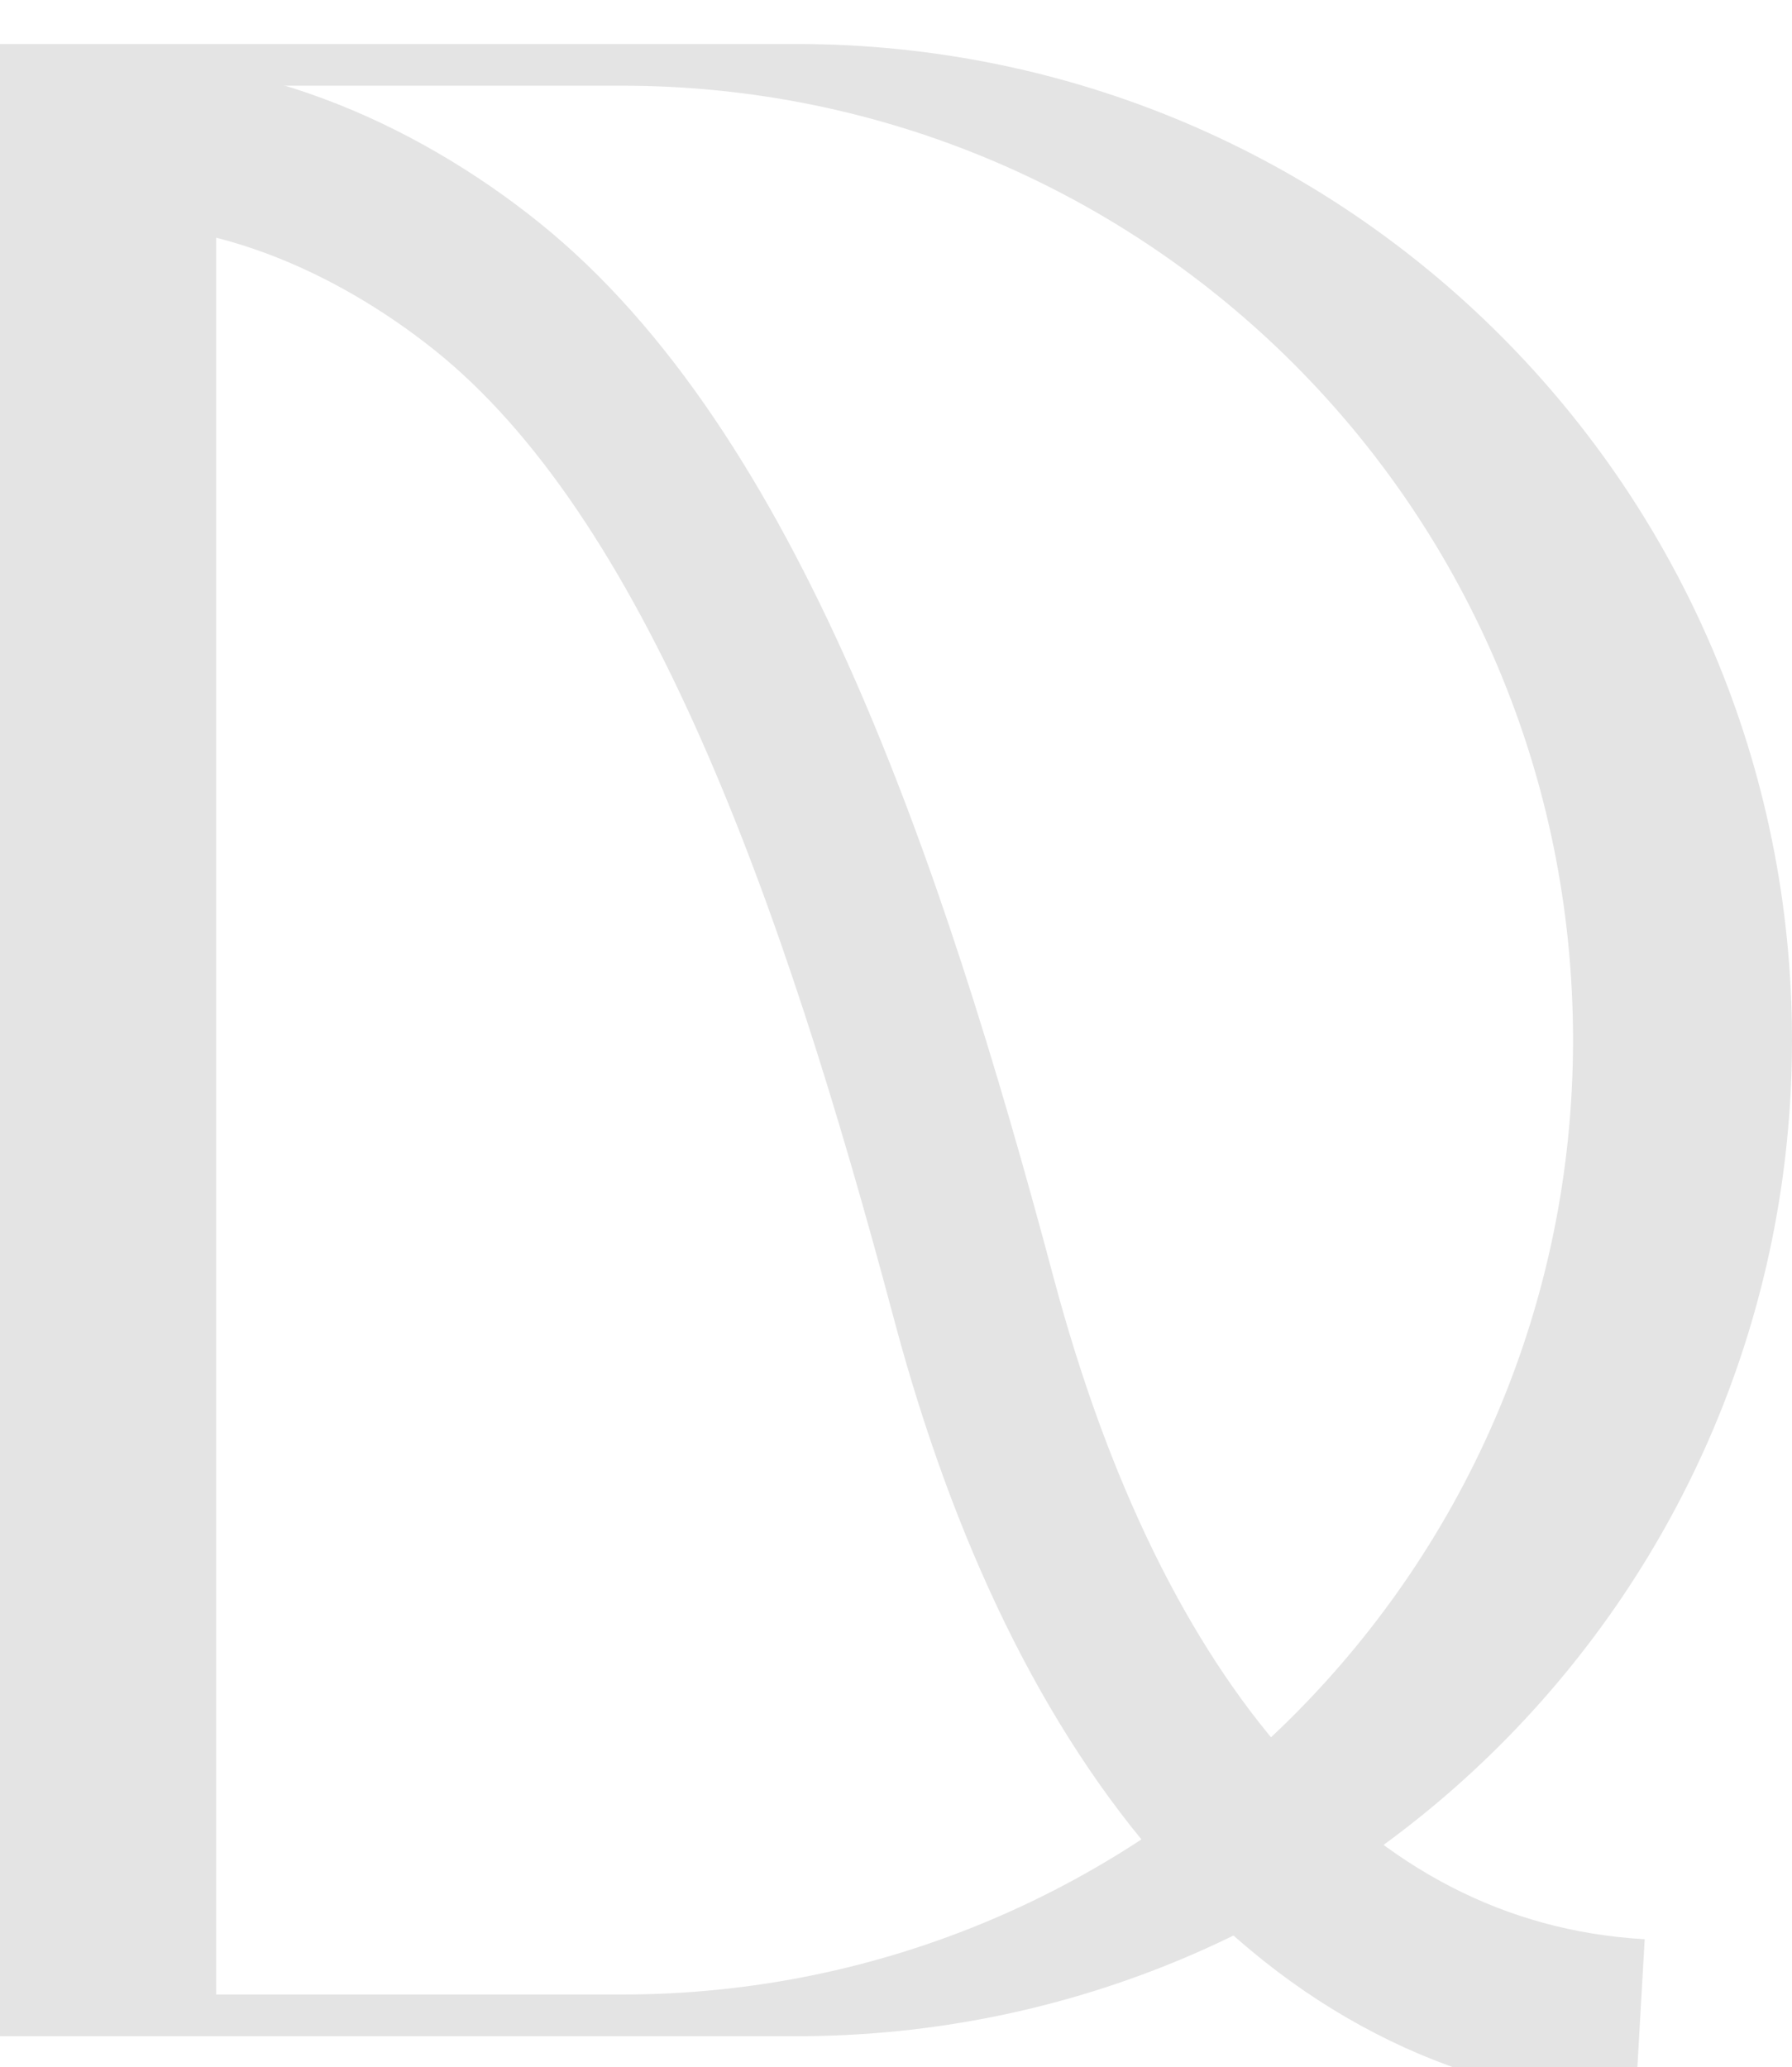 <svg width="163" height="188" viewBox="0 0 163 188" fill="none" xmlns="http://www.w3.org/2000/svg">
<g filter="url(#filter0_i_297_63)">
<path d="M0.5 180.173V180.673H1H72.413C122.347 180.673 162.5 140.262 162.5 90.587C162.5 40.911 122.347 0.5 72.413 0.5H1H0.5V1V180.173ZM143.583 90.587C143.583 138.689 104.642 177.882 56.544 177.882H19.161V3.292H56.544C104.643 3.292 143.583 42.229 143.583 90.587Z" fill="#E4E4E4" stroke="#E4E4E4"/>
<path d="M5.834 9.199C20.339 7.493 34.315 14.066 44.229 21.997C65.559 39.062 78.357 75.75 88.595 114.144C98.834 152.538 119.311 178.134 149.173 179.84" stroke="#E4E4E4" stroke-width="15"/>
</g>
<defs>
<filter id="filter0_i_297_63" x="0" y="0" width="163" height="191.328" filterUnits="userSpaceOnUse" color-interpolation-filters="sRGB">
<feFlood flood-opacity="0" result="BackgroundImageFix"/>
<feBlend mode="normal" in="SourceGraphic" in2="BackgroundImageFix" result="shape"/>
<feColorMatrix in="SourceAlpha" type="matrix" values="0 0 0 0 0 0 0 0 0 0 0 0 0 0 0 0 0 0 127 0" result="hardAlpha"/>
<feOffset dy="4"/>
<feGaussianBlur stdDeviation="2"/>
<feComposite in2="hardAlpha" operator="arithmetic" k2="-1" k3="1"/>
<feColorMatrix type="matrix" values="0 0 0 0 0 0 0 0 0 0 0 0 0 0 0 0 0 0 0.25 0"/>
<feBlend mode="normal" in2="shape" result="effect1_innerShadow_297_63"/>
</filter>
</defs>
</svg>
